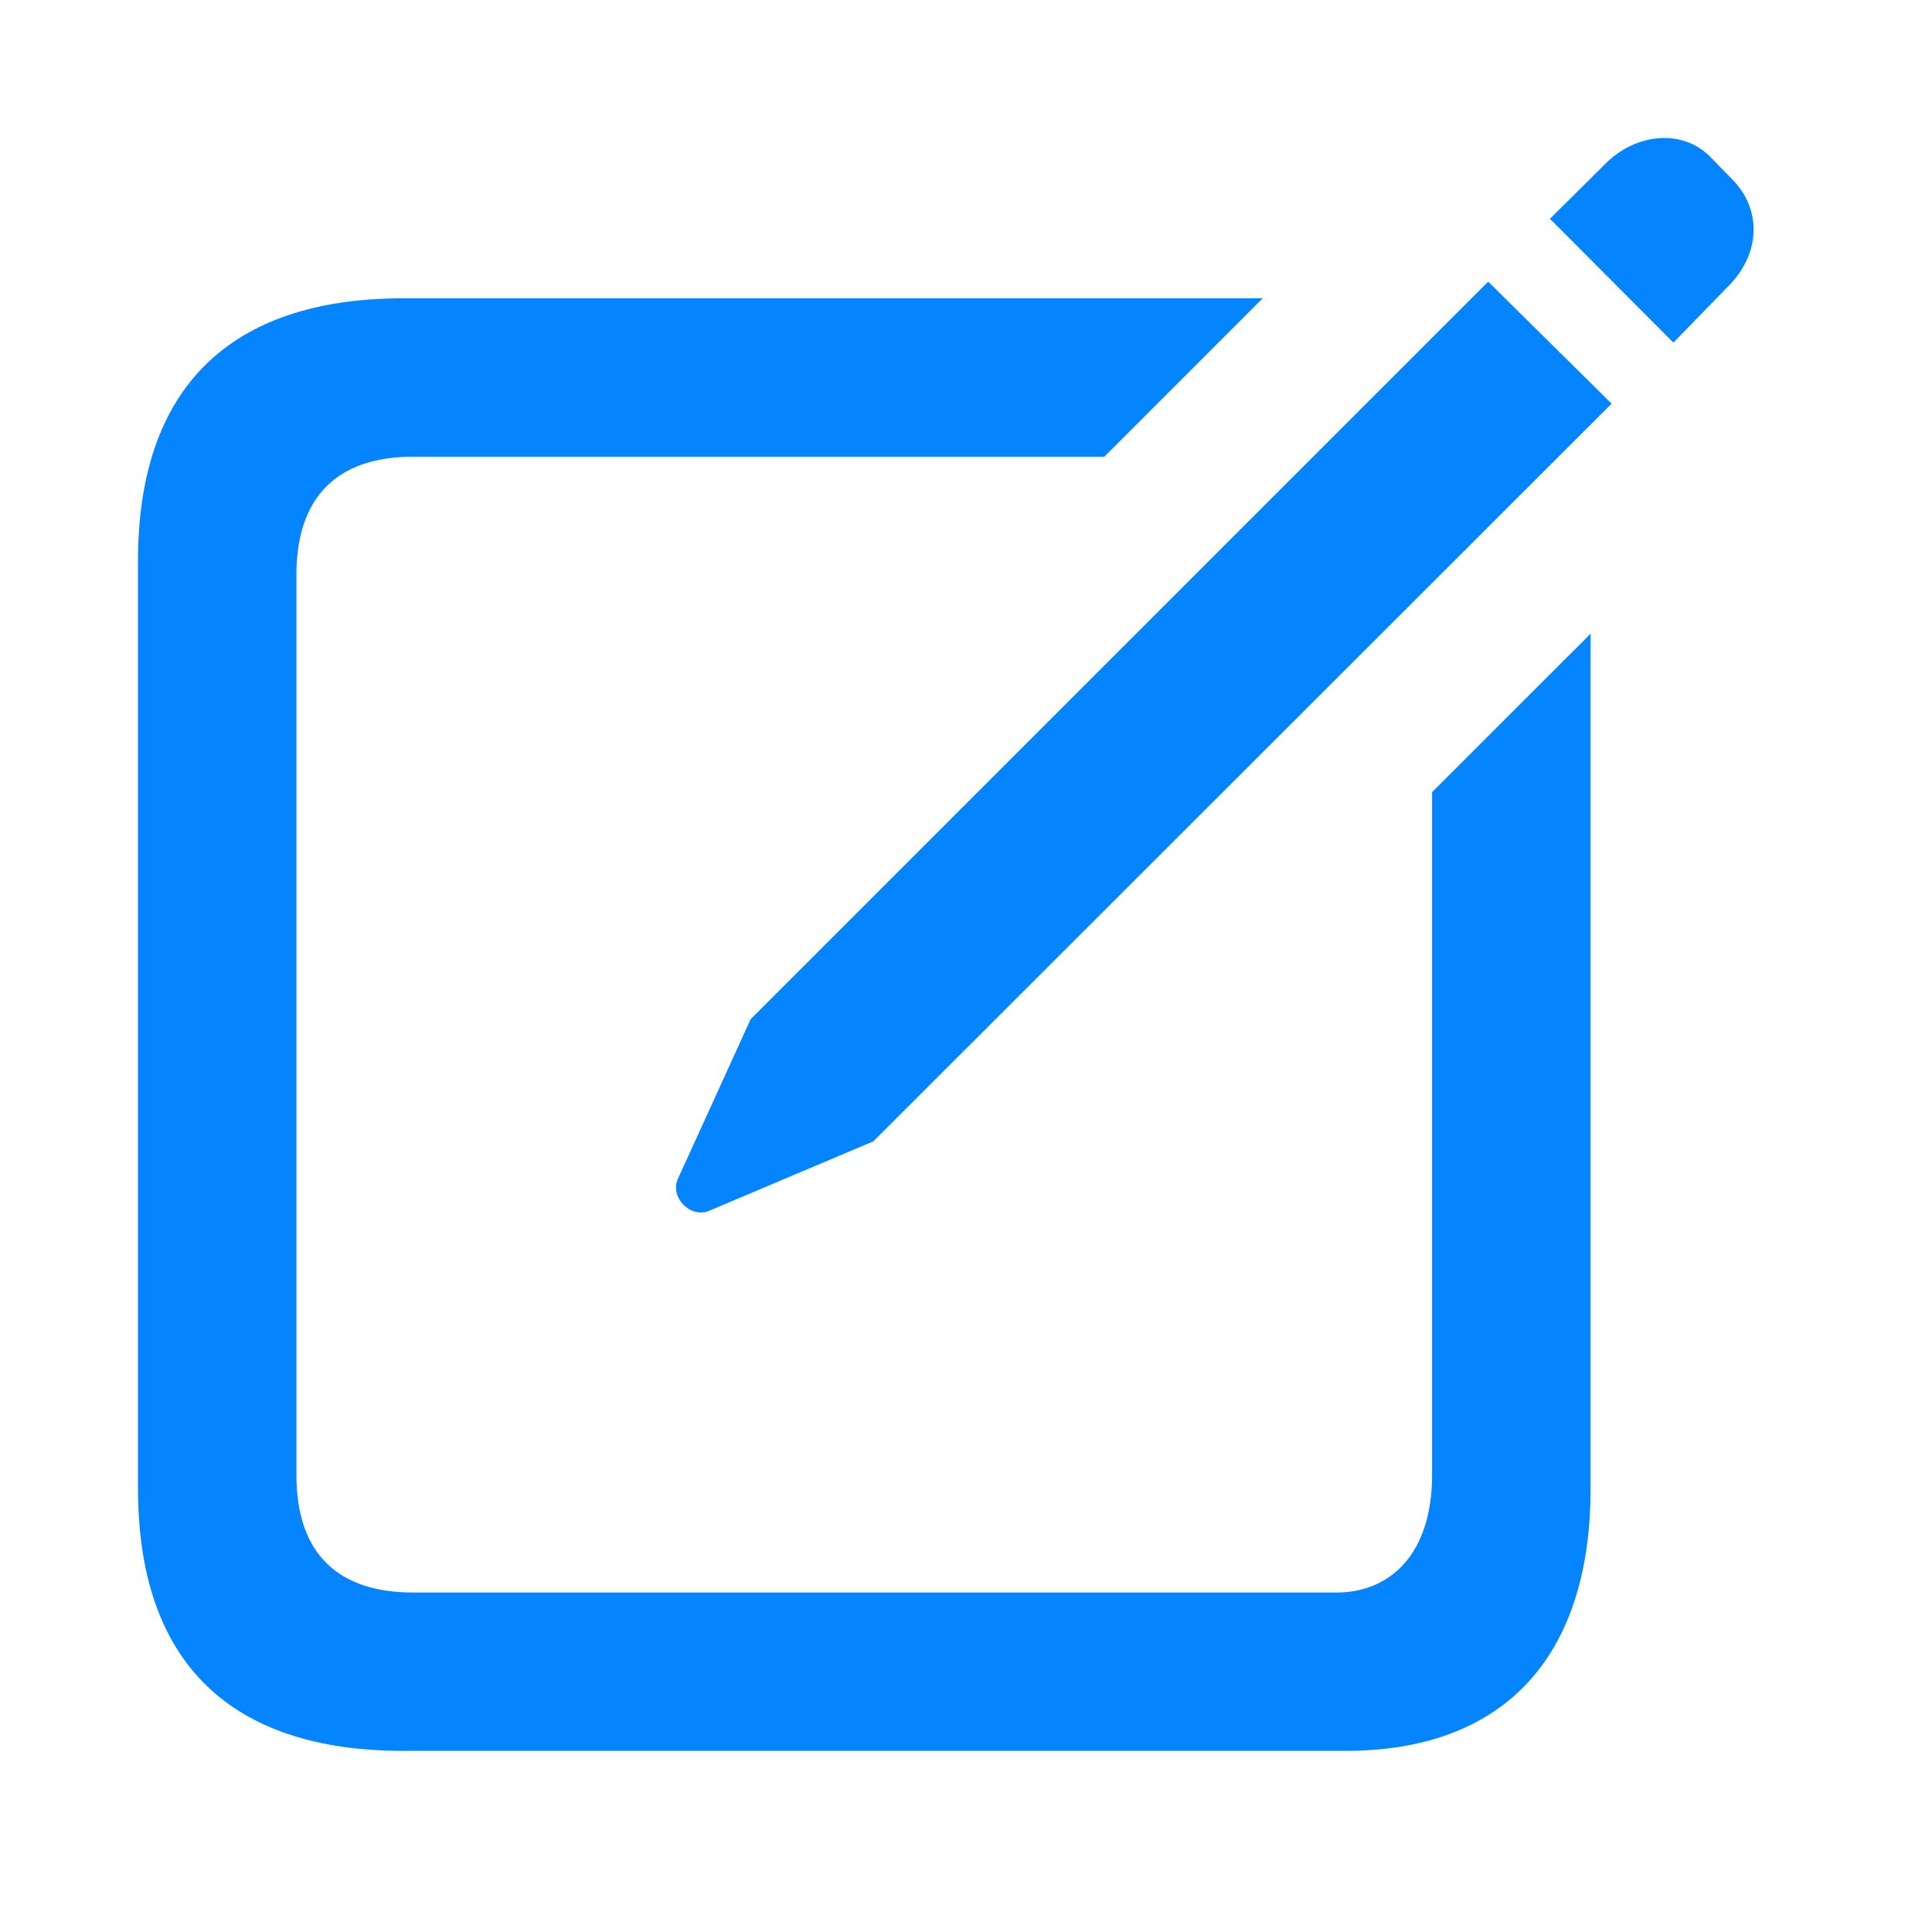 <svg width="28" height="28" viewBox="0 0 28 28" fill="none" xmlns="http://www.w3.org/2000/svg">
<path d="M5.846 25.375H19.501C21.747 25.375 23.052 24.07 23.052 21.57V9.184L20.755 11.48V21.377C20.755 22.515 20.153 23.08 19.368 23.08H5.987C4.897 23.08 4.296 22.515 4.296 21.377V8.331C4.296 7.191 4.897 6.619 5.987 6.619H16.005L18.3 4.323H5.846C3.324 4.323 2 5.628 2 8.129V21.57C2 24.08 3.324 25.375 5.846 25.375Z" fill="#0584FF"/>
<path d="M10.272 17.55L12.657 16.541L23.357 5.85L21.568 4.082L10.879 14.771L9.823 17.088C9.708 17.353 10.003 17.658 10.272 17.55ZM24.252 4.965L25.07 4.125C25.521 3.655 25.532 3.012 25.085 2.579L24.778 2.264C24.378 1.869 23.72 1.931 23.282 2.358L22.463 3.171L24.252 4.965Z" fill="#0584FF"/>
</svg>
